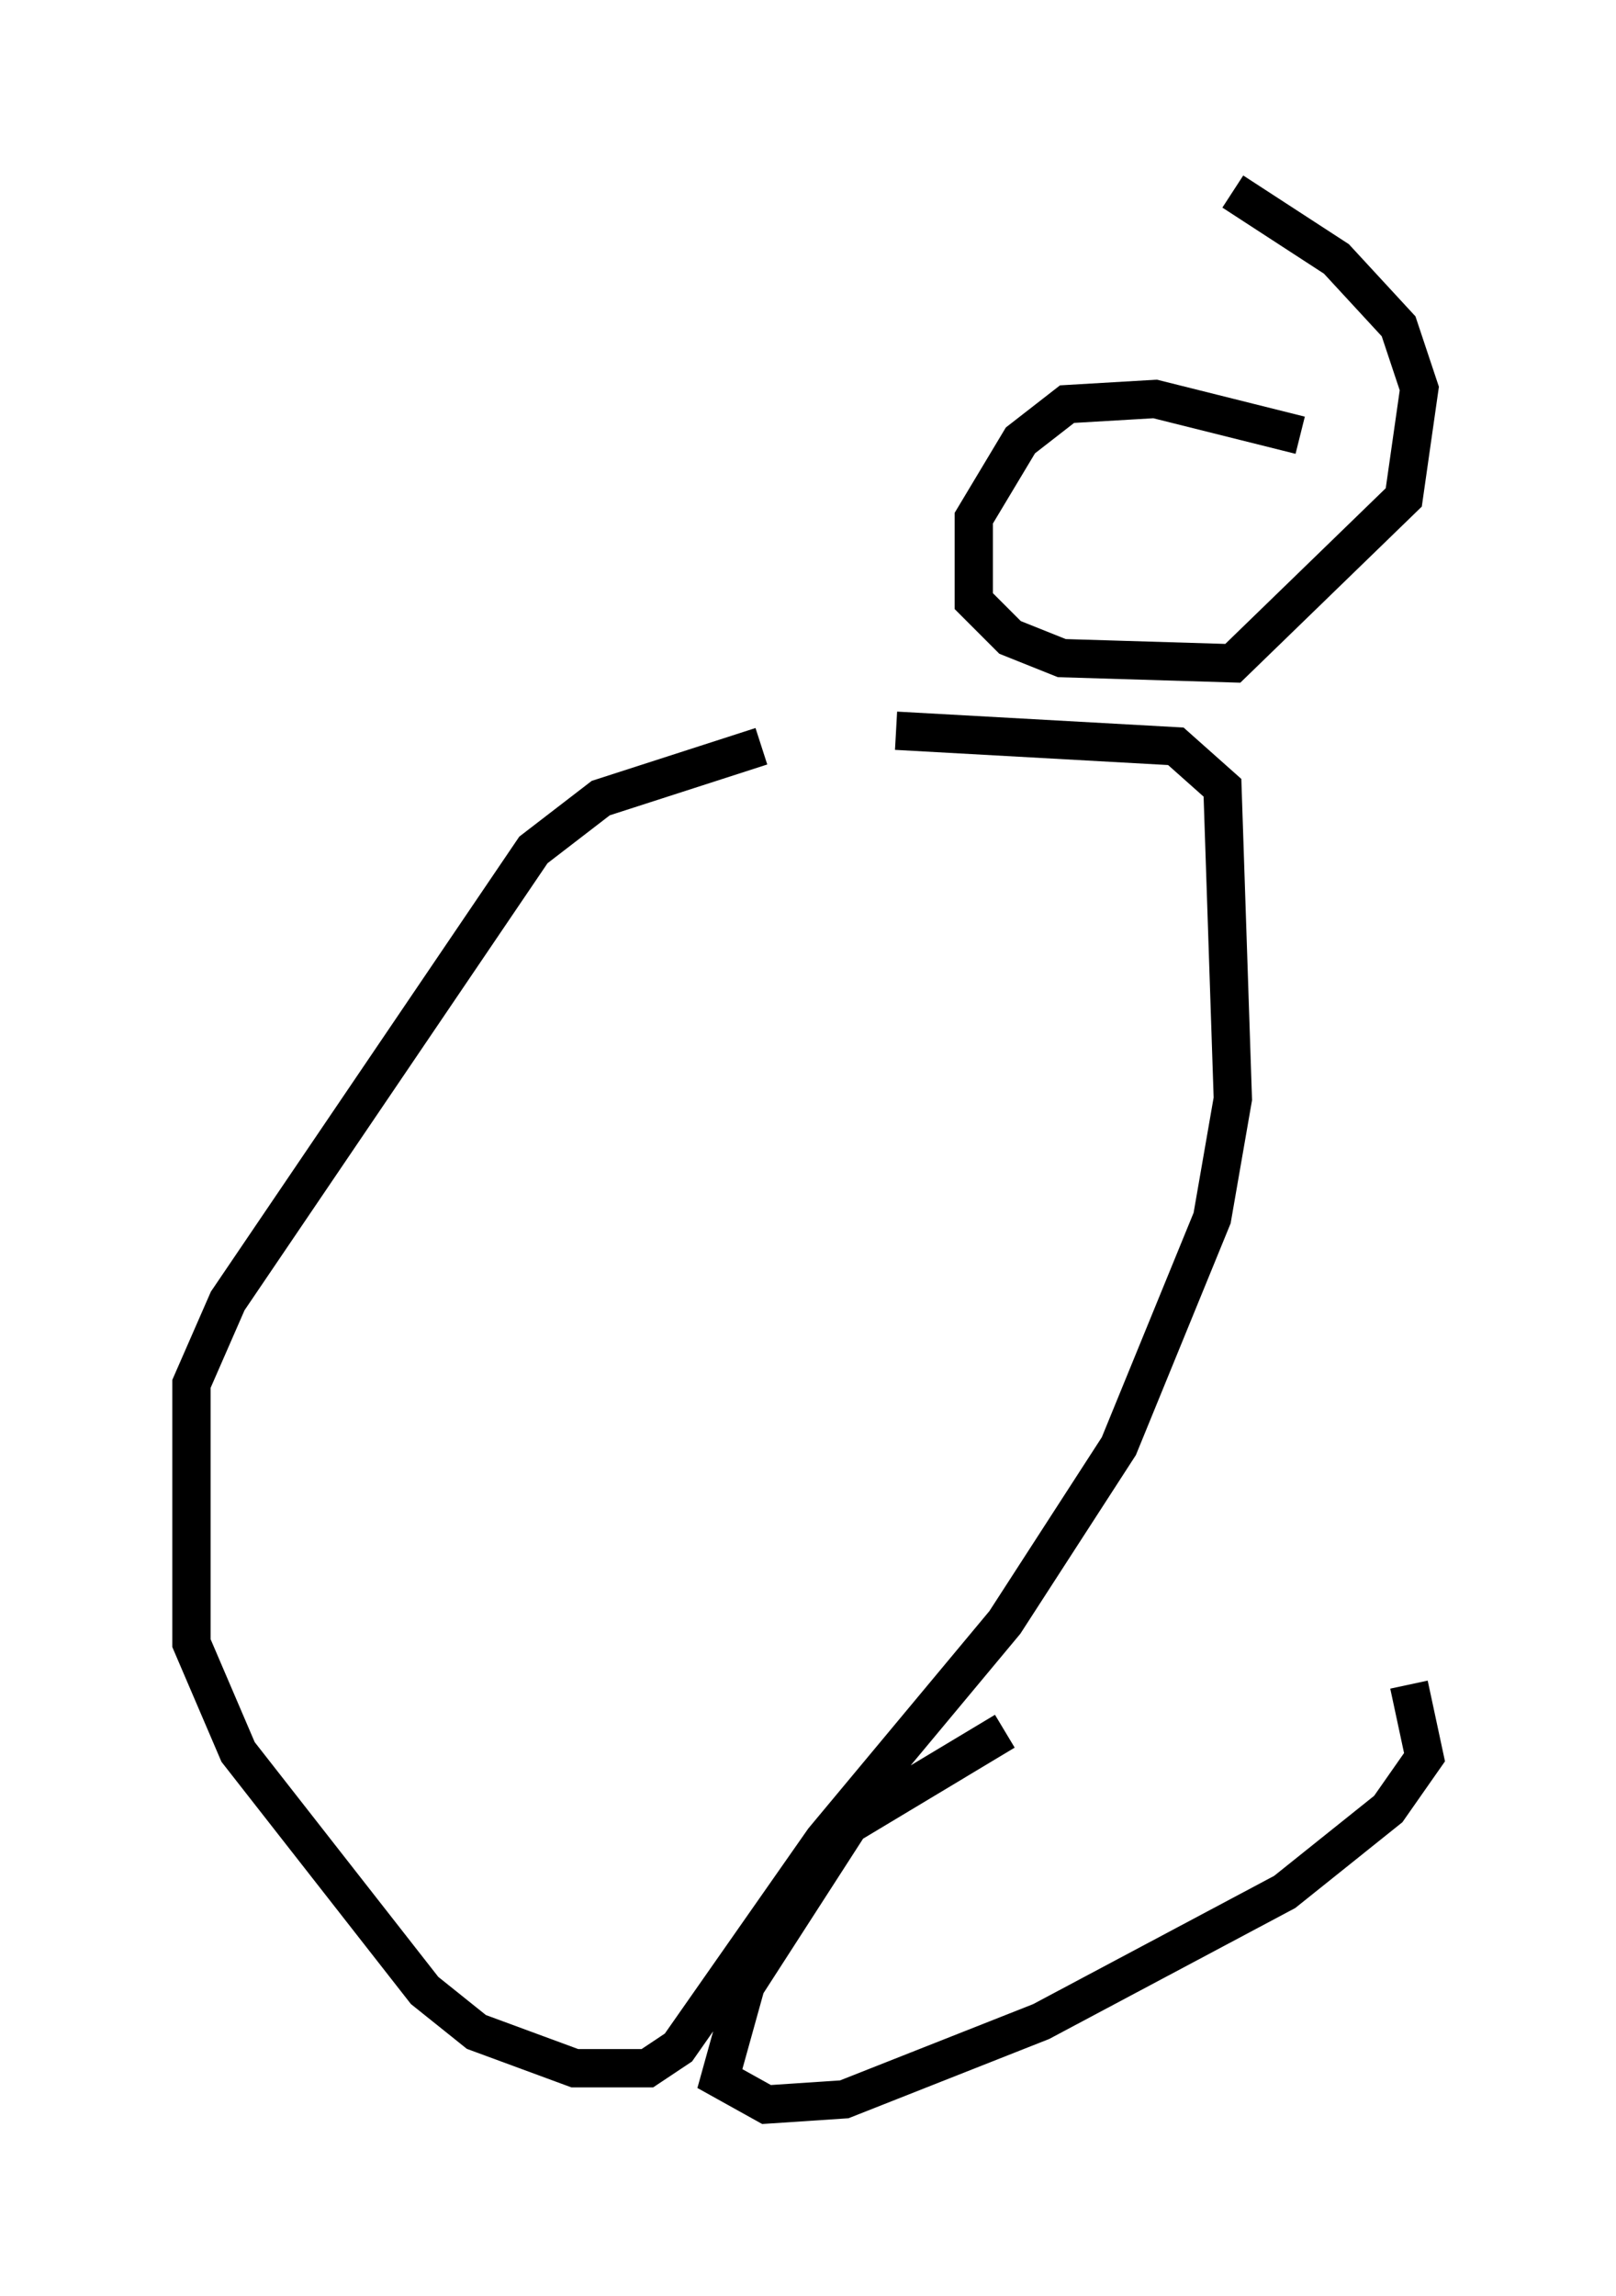 <?xml version="1.0" encoding="utf-8" ?>
<svg baseProfile="full" height="59.932" version="1.1" width="42.205" xmlns="http://www.w3.org/2000/svg" xmlns:ev="http://www.w3.org/2001/xml-events" xmlns:xlink="http://www.w3.org/1999/xlink"><defs /><rect fill="white" height="59.932" width="42.205" x="0" y="0" /><path d="M27.057, 19.073 m-7.172, 0.406 l-4.195, 1.353 -1.759, 1.353 l-7.984, 11.773 -0.947, 2.165 l0.0, 6.766 1.218, 2.842 l4.871, 6.225 1.353, 1.083 l2.571, 0.947 1.894, 0.0 l0.812, -0.541 3.789, -5.413 l4.736, -5.683 2.977, -4.601 l2.436, -5.954 0.541, -3.112 l-0.271, -8.119 -1.218, -1.083 l-7.307, -0.406 m10.555, -7.713 l-3.789, -0.947 -2.3, 0.135 l-1.218, 0.947 -1.218, 2.03 l0.0, 2.165 0.947, 0.947 l1.353, 0.541 4.465, 0.135 l4.465, -4.33 0.406, -2.842 l-0.541, -1.624 -1.624, -1.759 l-2.706, -1.759 m-5.954, 40.189 l-4.059, 2.436 -2.706, 4.195 l-0.677, 2.436 1.218, 0.677 l2.03, -0.135 5.142, -2.03 l6.36, -3.383 2.706, -2.165 l0.947, -1.353 -0.406, -1.894 " fill="none" stroke="black" stroke-width="1" /></svg>